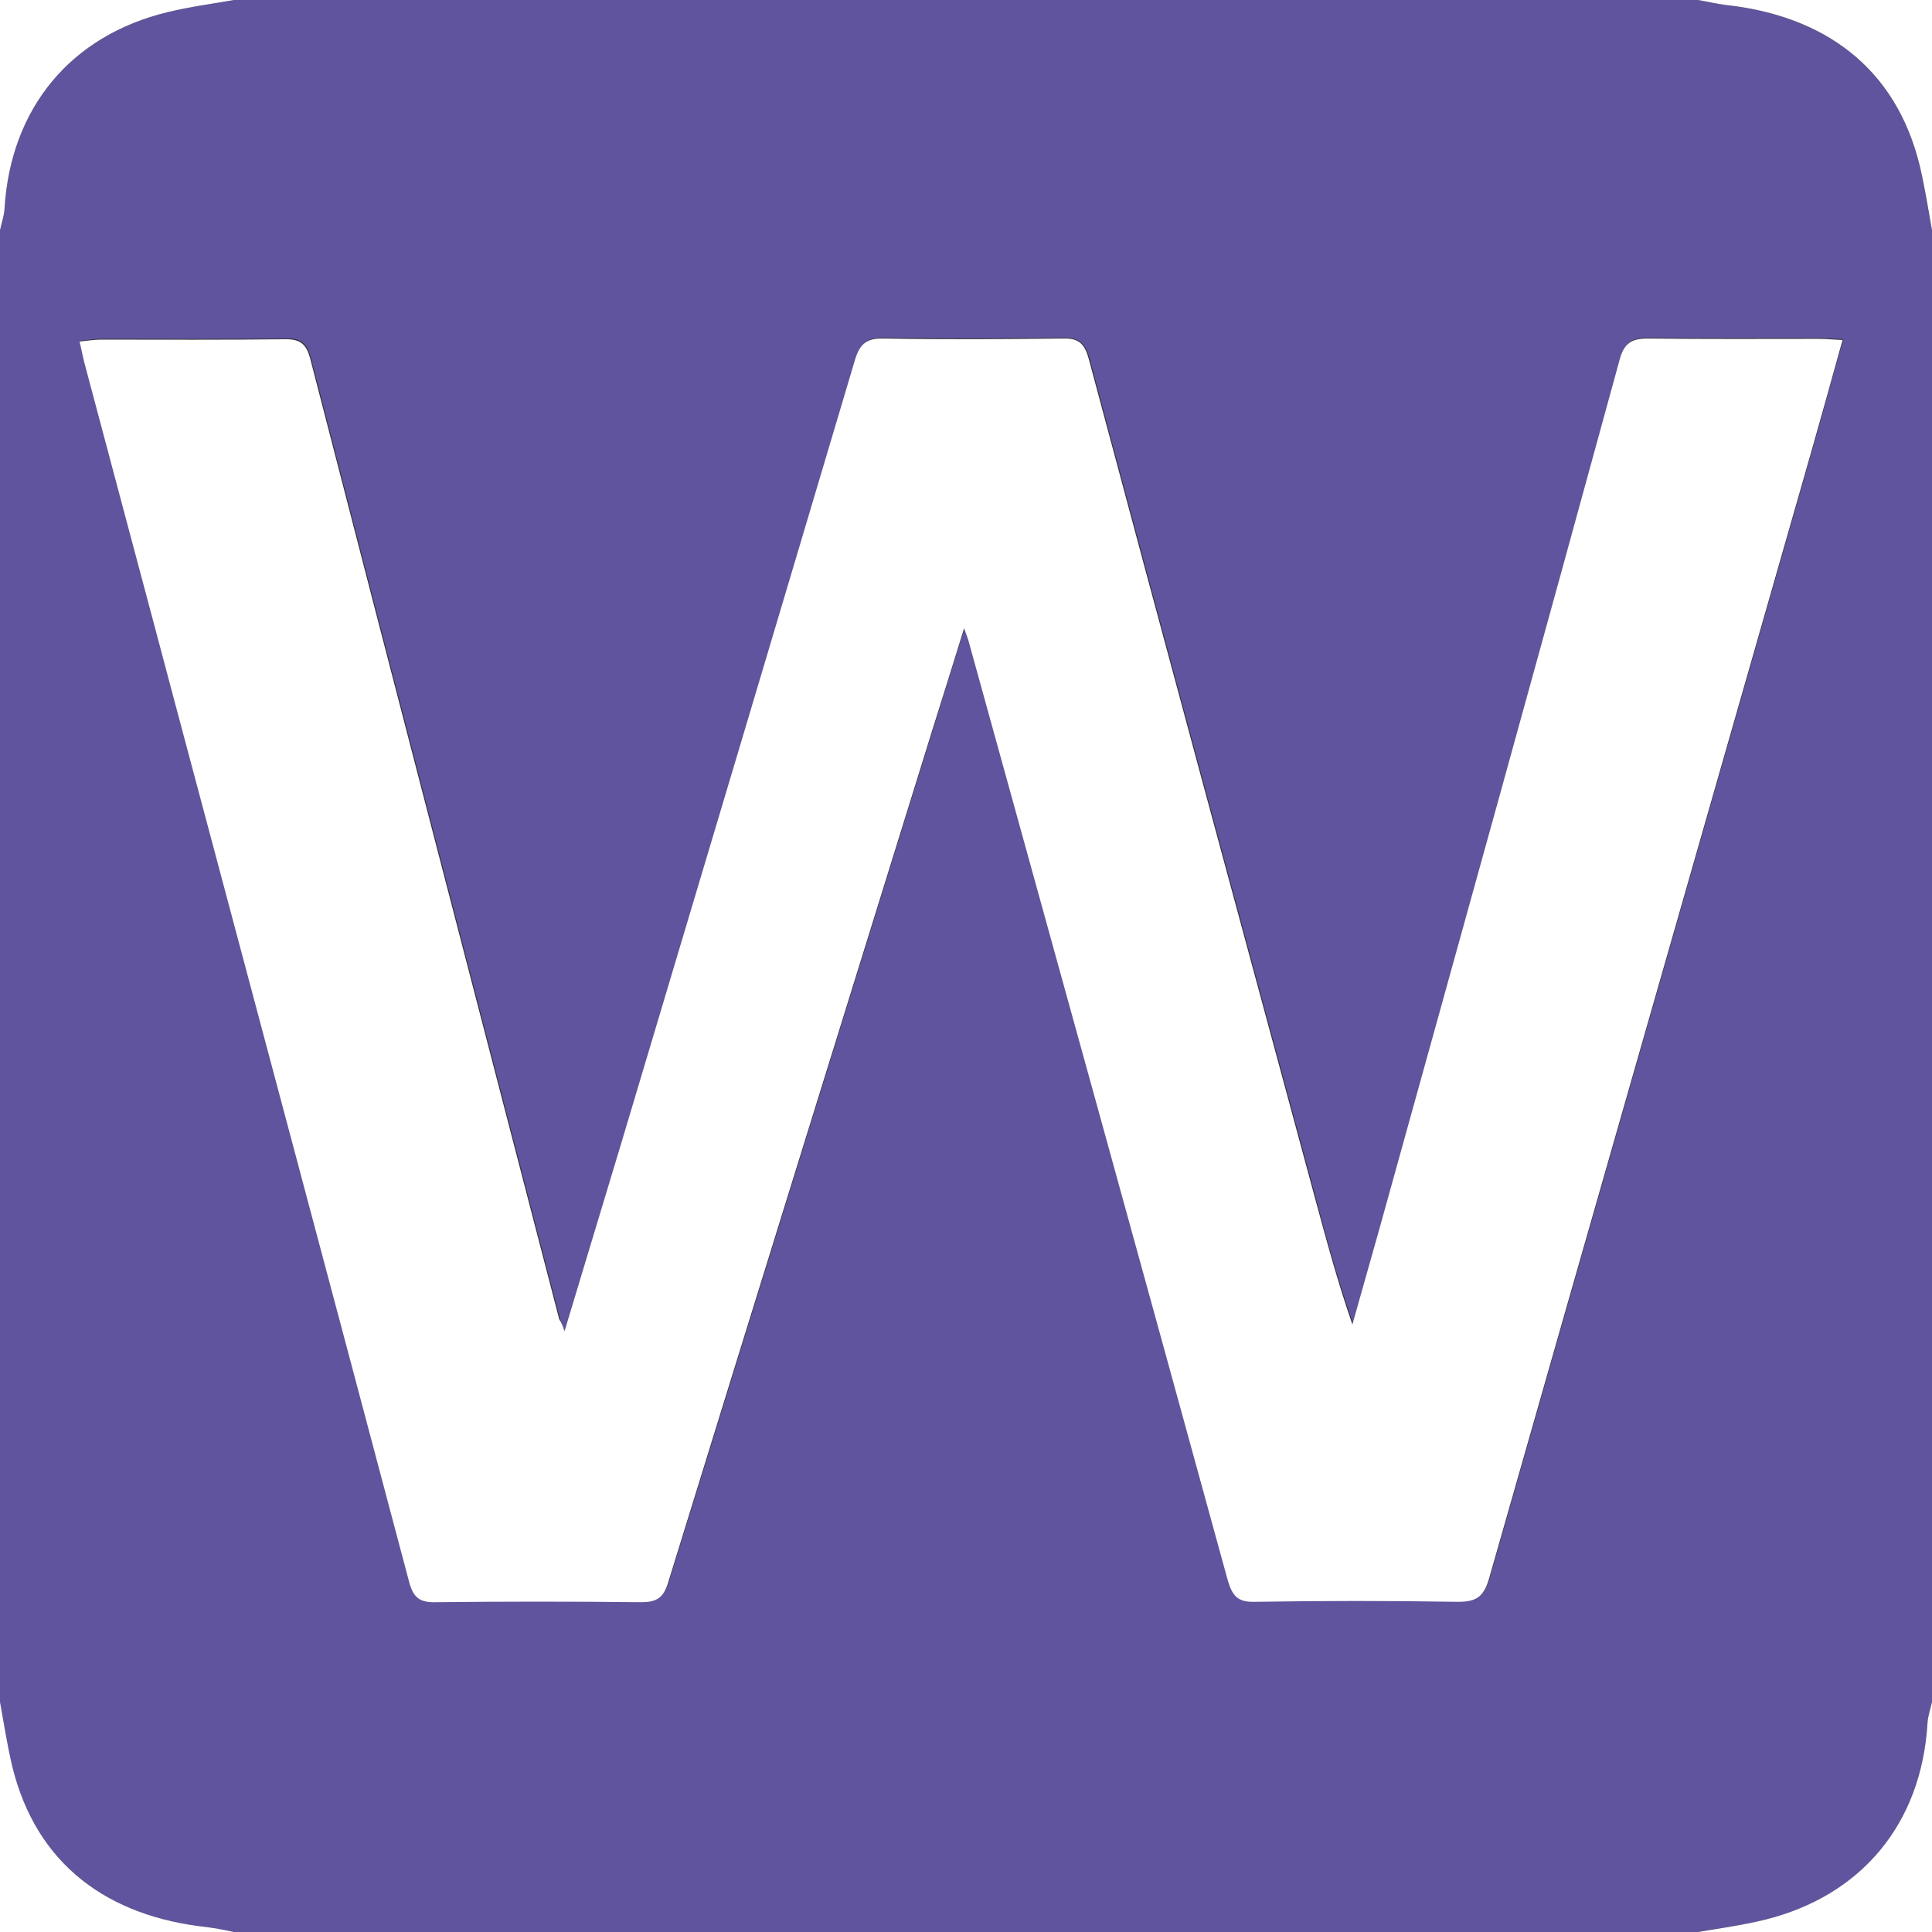 <?xml version="1.0" encoding="utf-8"?>
<!-- Generator: Adobe Illustrator 25.3.1, SVG Export Plug-In . SVG Version: 6.00 Build 0)  -->
<svg version="1.2" baseProfile="tiny-ps" id="svg" xmlns="http://www.w3.org/2000/svg" xmlns:xlink="http://www.w3.org/1999/xlink"
	 viewBox="0 0 512 512" xml:space="preserve">
<rect x="0" y="0" width="512" height="512" fill="#333333" stroke="none"/>
<title>WMACCESS</title>
<g>
	<path fill="#61549E" d="M0,451C0,321,0,191,0,61c0.4-1.9,1.1-3.8,1.2-5.7C2.8,28.7,18.7,9.4,44.5,3.2C50.3,1.8,56.2,1,62,0
		c129.3,0,258.7,0,388,0c2.4,0.4,4.8,1,7.2,1.3c25.8,2.8,45.2,16.3,51.6,42.8c1.3,5.6,2.1,11.3,3.2,16.9c0,130,0,260,0,390
		c-0.4,1.9-1.1,3.8-1.2,5.7c-1.6,26.6-17.5,45.9-43.3,52.1c-5.7,1.4-11.6,2.1-17.5,3.2c-129.3,0-258.7,0-388,0
		c-2.4-0.4-4.8-1-7.2-1.3C29,507.9,9.6,494.4,3.2,467.9C1.9,462.3,1,456.6,0,451z M149.6,352.8c-0.6-1.6-1-2.5-1.2-3.4
		c-22-84.9-44.1-169.7-66-254.6c-1-3.7-2.5-5.2-6.4-5.1c-16.3,0.2-32.7,0.1-49,0.1c-1.7,0-3.4,0.3-5.7,0.5c0.5,2.2,0.8,3.8,1.2,5.4
		c8,30.2,16.1,60.3,24.1,90.5c20.7,77.7,41.5,155.3,62.1,233.1c1,3.9,2.8,5.2,6.9,5.1c18.2-0.2,36.3-0.2,54.5,0c4,0,5.9-1.1,7.1-5
		c23.3-75.4,46.7-150.8,70.1-226.2c2.7-8.6,5.3-17.2,8.4-26.9c0.7,1.9,0.9,2.5,1.1,3.1c23,83.1,46,166.2,68.8,249.3
		c1.1,4.1,2.5,5.7,7,5.6c18-0.3,36-0.3,54,0c4.8,0.1,6.8-1.3,8.2-6.1c28.4-99.7,57-199.3,85.5-299c2.7-9.5,5.3-19.1,8.2-29.3
		c-2.5-0.1-4.3-0.3-6.1-0.3c-15.2,0-30.3,0.1-45.5-0.1c-4.4-0.1-6.3,1.2-7.5,5.7c-21.1,76.7-42.4,153.4-63.6,230.1
		c-2.4,8.5-4.8,17-7.2,25.5c-4-11.5-7.1-22.8-10.1-34.2c-20-73.9-40-147.8-59.8-221.8c-1.1-3.9-2.7-5.3-6.8-5.3
		c-15.8,0.2-31.7,0.2-47.5,0c-4.4-0.1-6.3,1.3-7.6,5.6c-20.5,69.3-41.3,138.5-62,207.8C159.7,319.4,154.8,335.8,149.6,352.8z"/>
	<path fill="#FFFFFF" d="M62,0c-5.8,1-11.7,1.8-17.5,3.2C18.7,9.4,2.8,28.7,1.2,55.3C1.1,57.2,0.4,59.1,0,61C0,40.7,0,20.3,0,0
		C20.7,0,41.3,0,62,0z"/>
	<path fill="#FFFFFF" d="M512,61c-1-5.6-1.9-11.3-3.2-16.9c-6.4-26.5-25.7-40-51.6-42.8C454.8,1,452.4,0.4,450,0c20.7,0,41.3,0,62,0
		C512,20.3,512,40.7,512,61z"/>
	<path fill="#FFFFFF" d="M0,451c1,5.6,1.9,11.3,3.2,16.9c6.4,26.5,25.7,40,51.6,42.8c2.4,0.3,4.8,0.8,7.2,1.3c-20.6,0-41.2,0-62,0
		C0,491.7,0,471.3,0,451z"/>
	<path fill="#FFFFFF" d="M450,512c5.8-1,11.7-1.8,17.5-3.2c25.8-6.3,41.7-25.5,43.3-52.1c0.1-1.9,0.8-3.8,1.2-5.7
		c0,20.3,0,40.7,0,61C491.3,512,470.7,512,450,512z"/>
	<path fill="#FFFFFF" d="M149.6,352.8c5.1-17,10.1-33.4,15-49.7c20.7-69.2,41.4-138.5,62-207.8c1.3-4.3,3.2-5.7,7.6-5.6
		c15.8,0.3,31.7,0.2,47.5,0c4.1-0.1,5.7,1.3,6.8,5.3c19.8,74,39.8,147.9,59.8,221.8c3.1,11.4,6.1,22.7,10.1,34.2
		c2.4-8.5,4.8-17,7.2-25.5c21.3-76.7,42.6-153.3,63.6-230.1c1.2-4.5,3.2-5.7,7.5-5.7c15.2,0.2,30.3,0.1,45.5,0.1
		c1.8,0,3.5,0.2,6.1,0.3c-2.8,10.2-5.5,19.7-8.2,29.3c-28.5,99.7-57.1,199.3-85.5,299c-1.4,4.8-3.4,6.1-8.2,6.1c-18-0.3-36-0.3-54,0
		c-4.4,0.1-5.8-1.6-7-5.6c-22.8-83.1-45.8-166.2-68.8-249.3c-0.2-0.6-0.4-1.2-1.1-3.1c-3,9.7-5.7,18.3-8.4,26.9
		c-23.4,75.4-46.8,150.7-70.1,226.2c-1.2,3.9-3.1,5-7.1,5c-18.2-0.2-36.3-0.2-54.5,0c-4.1,0.1-5.8-1.2-6.9-5.1
		c-20.6-77.7-41.4-155.4-62.1-233.1c-8-30.2-16.1-60.3-24.1-90.5c-0.4-1.6-0.7-3.2-1.2-5.4c2.2-0.2,3.9-0.5,5.7-0.5
		c16.3,0,32.7,0.1,49-0.1c3.9,0,5.4,1.4,6.4,5.1c21.9,84.9,44,169.8,66,254.6C148.7,350.4,149.1,351.2,149.6,352.8z"/>
</g>
</svg>

